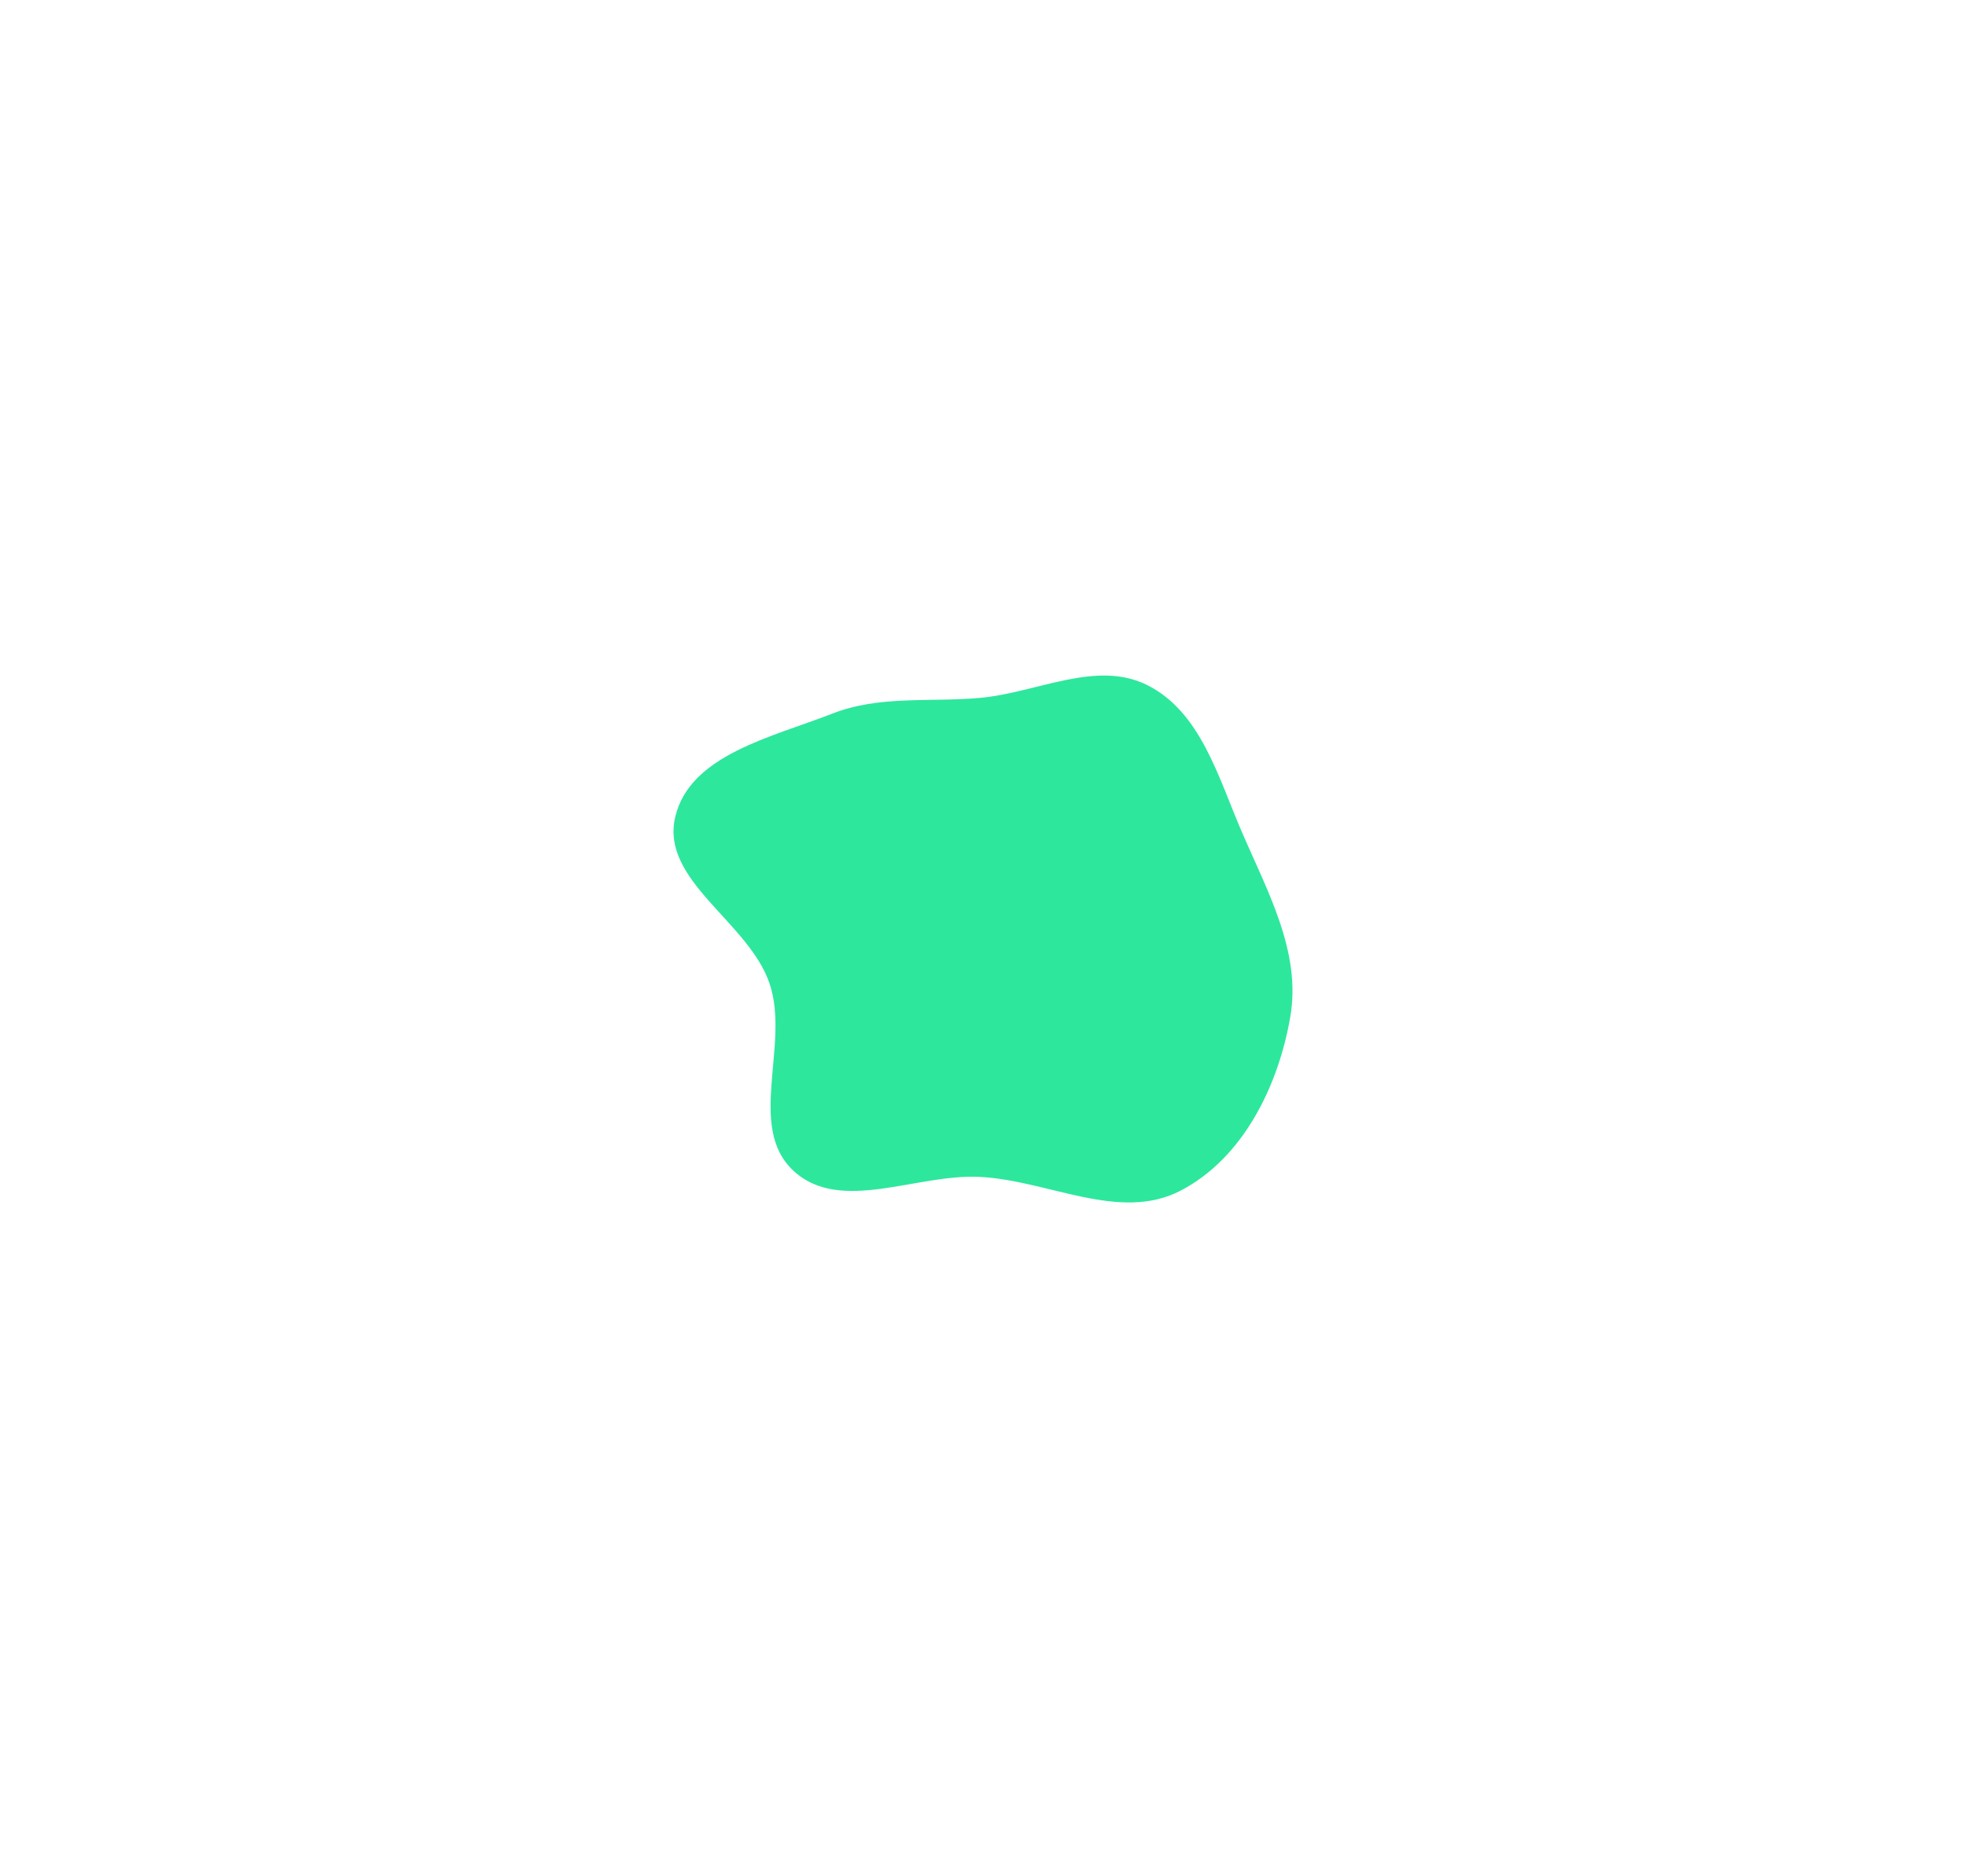 <svg width="1045" height="997" viewBox="0 0 1045 997" fill="none" xmlns="http://www.w3.org/2000/svg">
<g filter="url(#filter0_f_297_125)">
<path fill-rule="evenodd" clip-rule="evenodd" d="M520.807 370.87C551.288 368.145 582.87 350.361 610.122 364.23C638.209 378.525 647.46 412.789 659.896 441.659C673.663 473.618 691.705 505.803 685.874 540.091C679.603 576.975 660.733 615.562 627.396 632.793C594.991 649.543 557.268 627.278 520.807 625.414C487.033 623.686 446.746 645.117 421.885 622.283C396.596 599.056 419.996 555.321 409.105 522.821C398.058 489.856 351.023 468.128 358.88 434.268C366.588 401.052 410.573 391.696 442.428 379.223C467.495 369.409 493.98 373.268 520.807 370.87Z" fill="#2DE79D"/>
</g>
<defs>
<filter id="filter0_f_297_125" x="0" y="0.998" width="1045" height="996" filterUnits="userSpaceOnUse" color-interpolation-filters="sRGB">
<feFlood flood-opacity="0" result="BackgroundImageFix"/>
<feBlend mode="normal" in="SourceGraphic" in2="BackgroundImageFix" result="shape"/>
<feGaussianBlur stdDeviation="179" result="effect1_foregroundBlur_297_125"/>
</filter>
</defs>
</svg>
